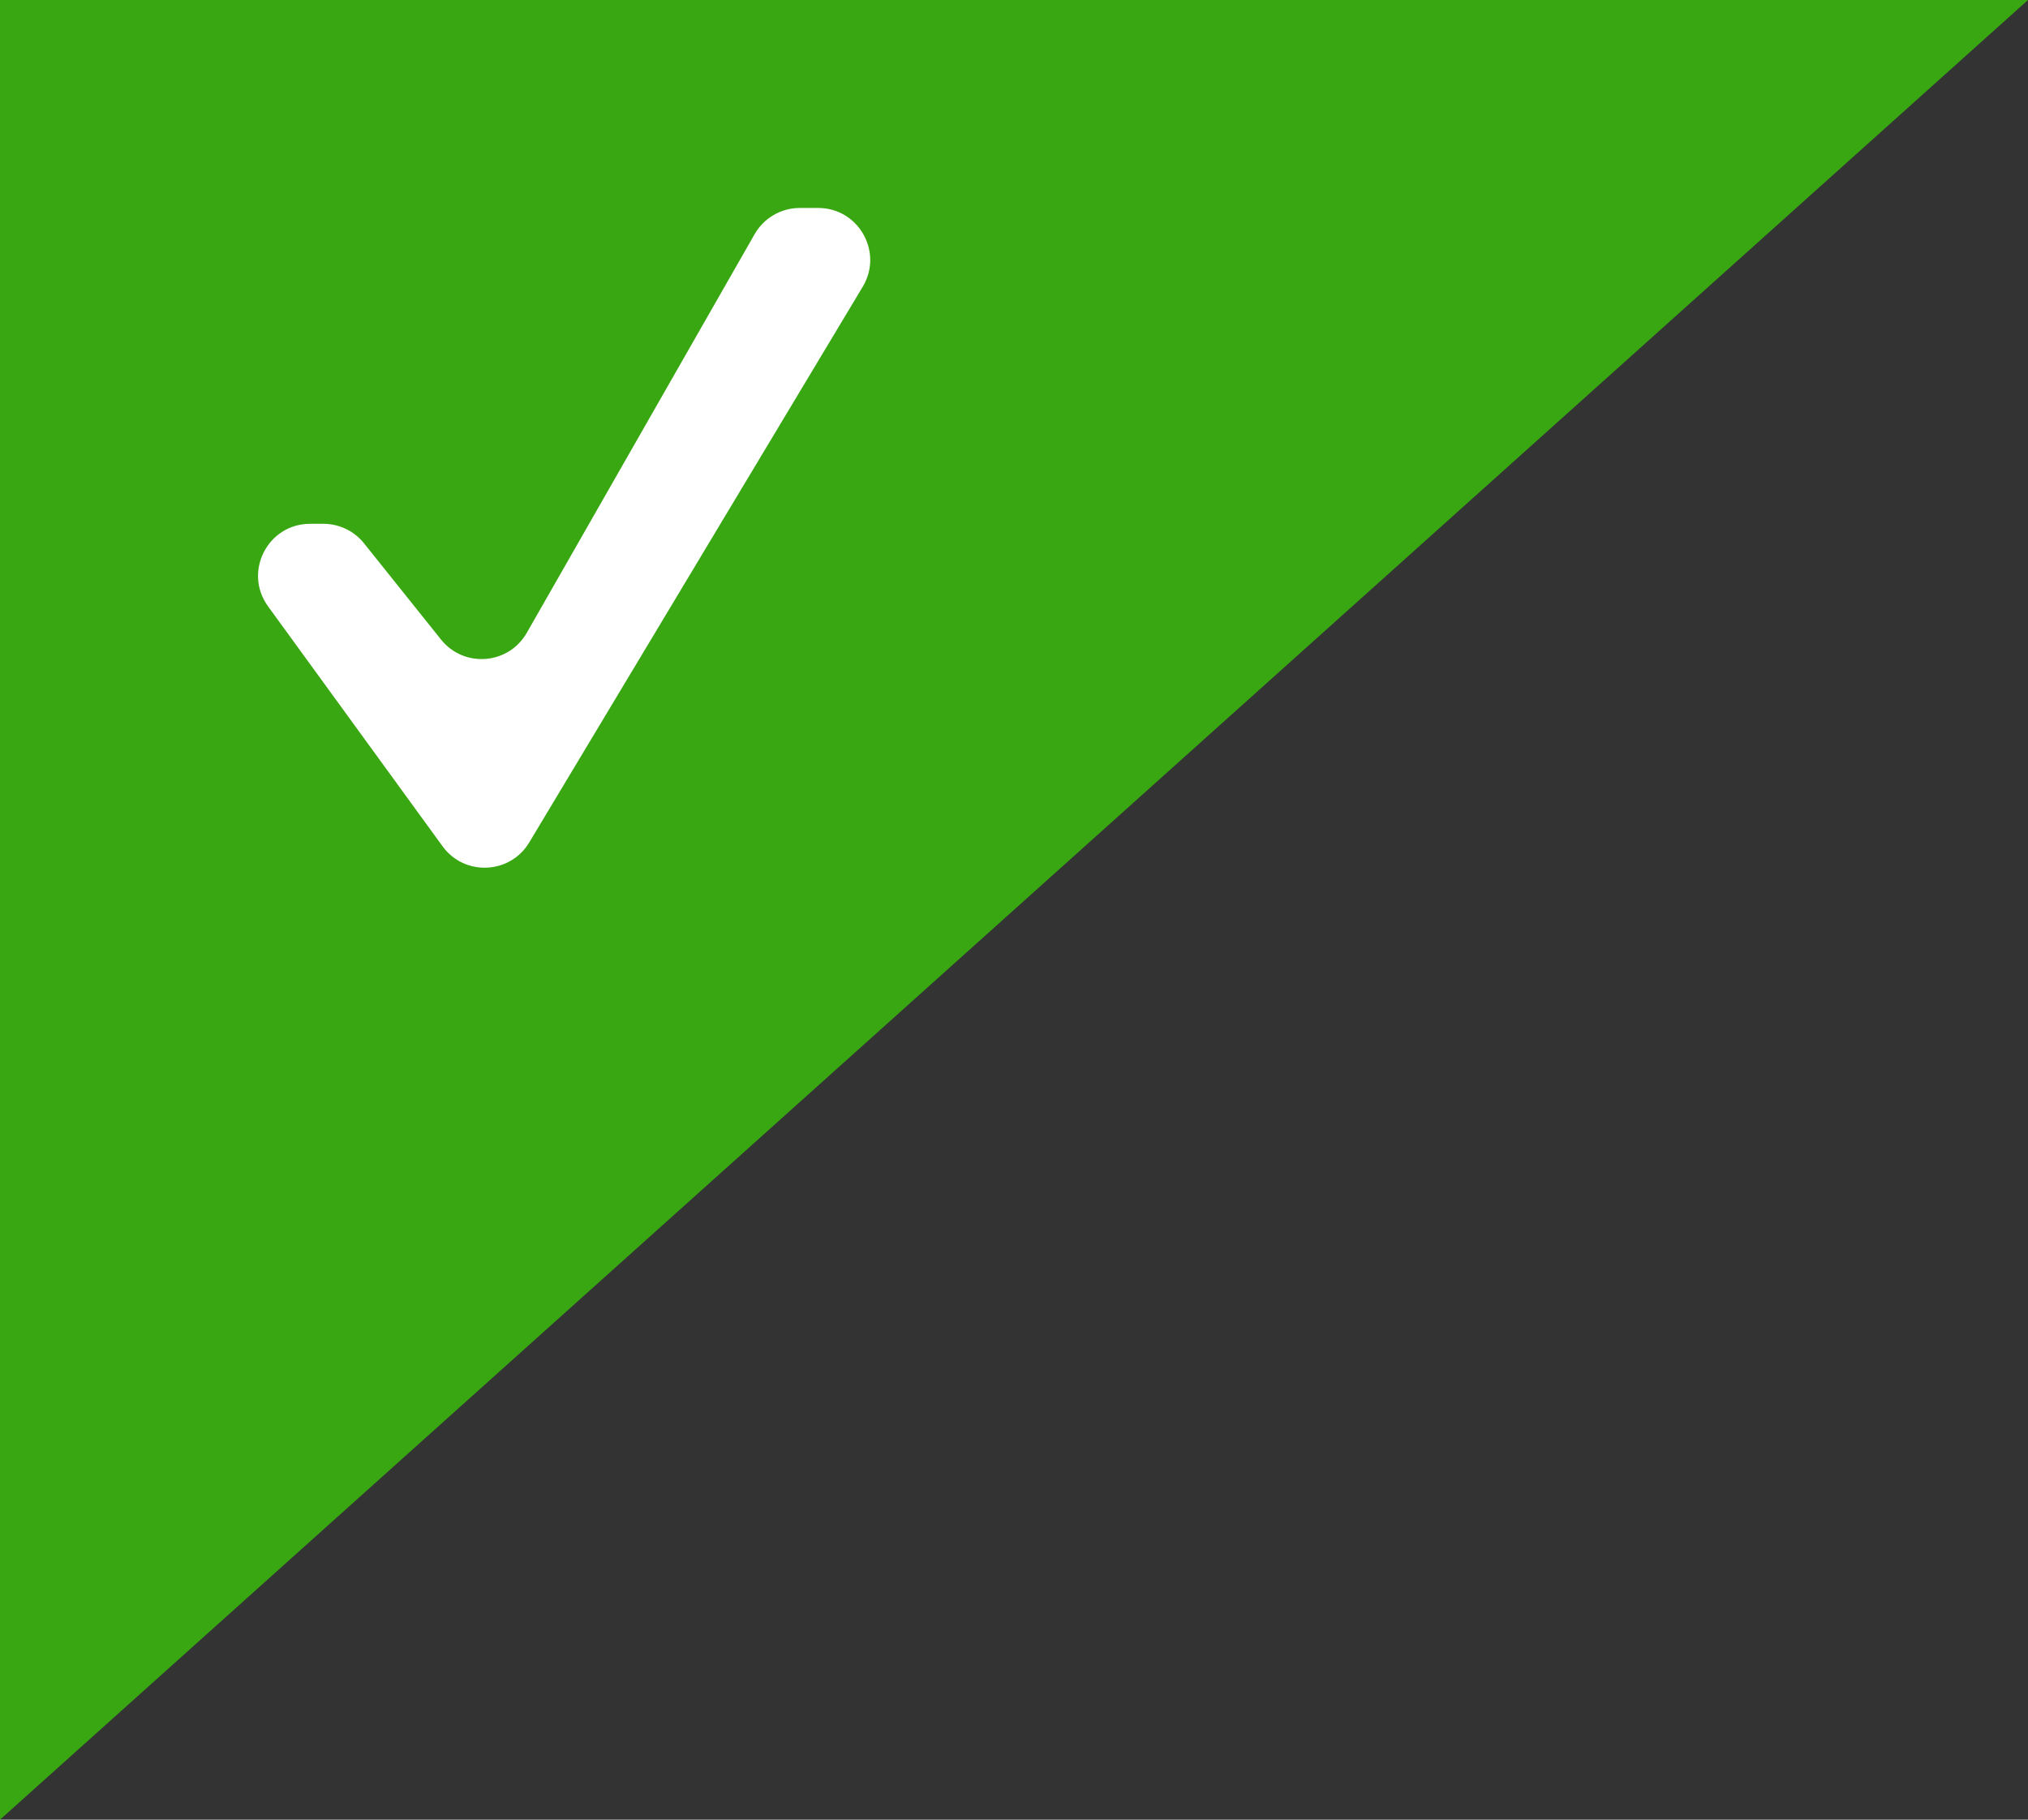 <svg width="78" height="70" viewBox="0 0 78 70" fill="none" xmlns="http://www.w3.org/2000/svg">
<rect x="0" y="0" width="78" height="70" fill="#333333" stroke="none"/>
<path d="M0 0H78L0 70V0Z" fill="#38A711"/>
<path d="M12.439 20.15H11.928C10.293 20.15 9.349 22.004 10.31 23.326L17.022 32.556C17.865 33.715 19.618 33.637 20.355 32.408L33.183 11.029C33.982 9.696 33.022 8 31.468 8H30.761C30.043 8 29.38 8.385 29.024 9.008L20.26 24.345C19.559 25.571 17.844 25.705 16.962 24.602L14.001 20.901C13.621 20.426 13.046 20.15 12.439 20.15Z" fill="white"/>
</svg>